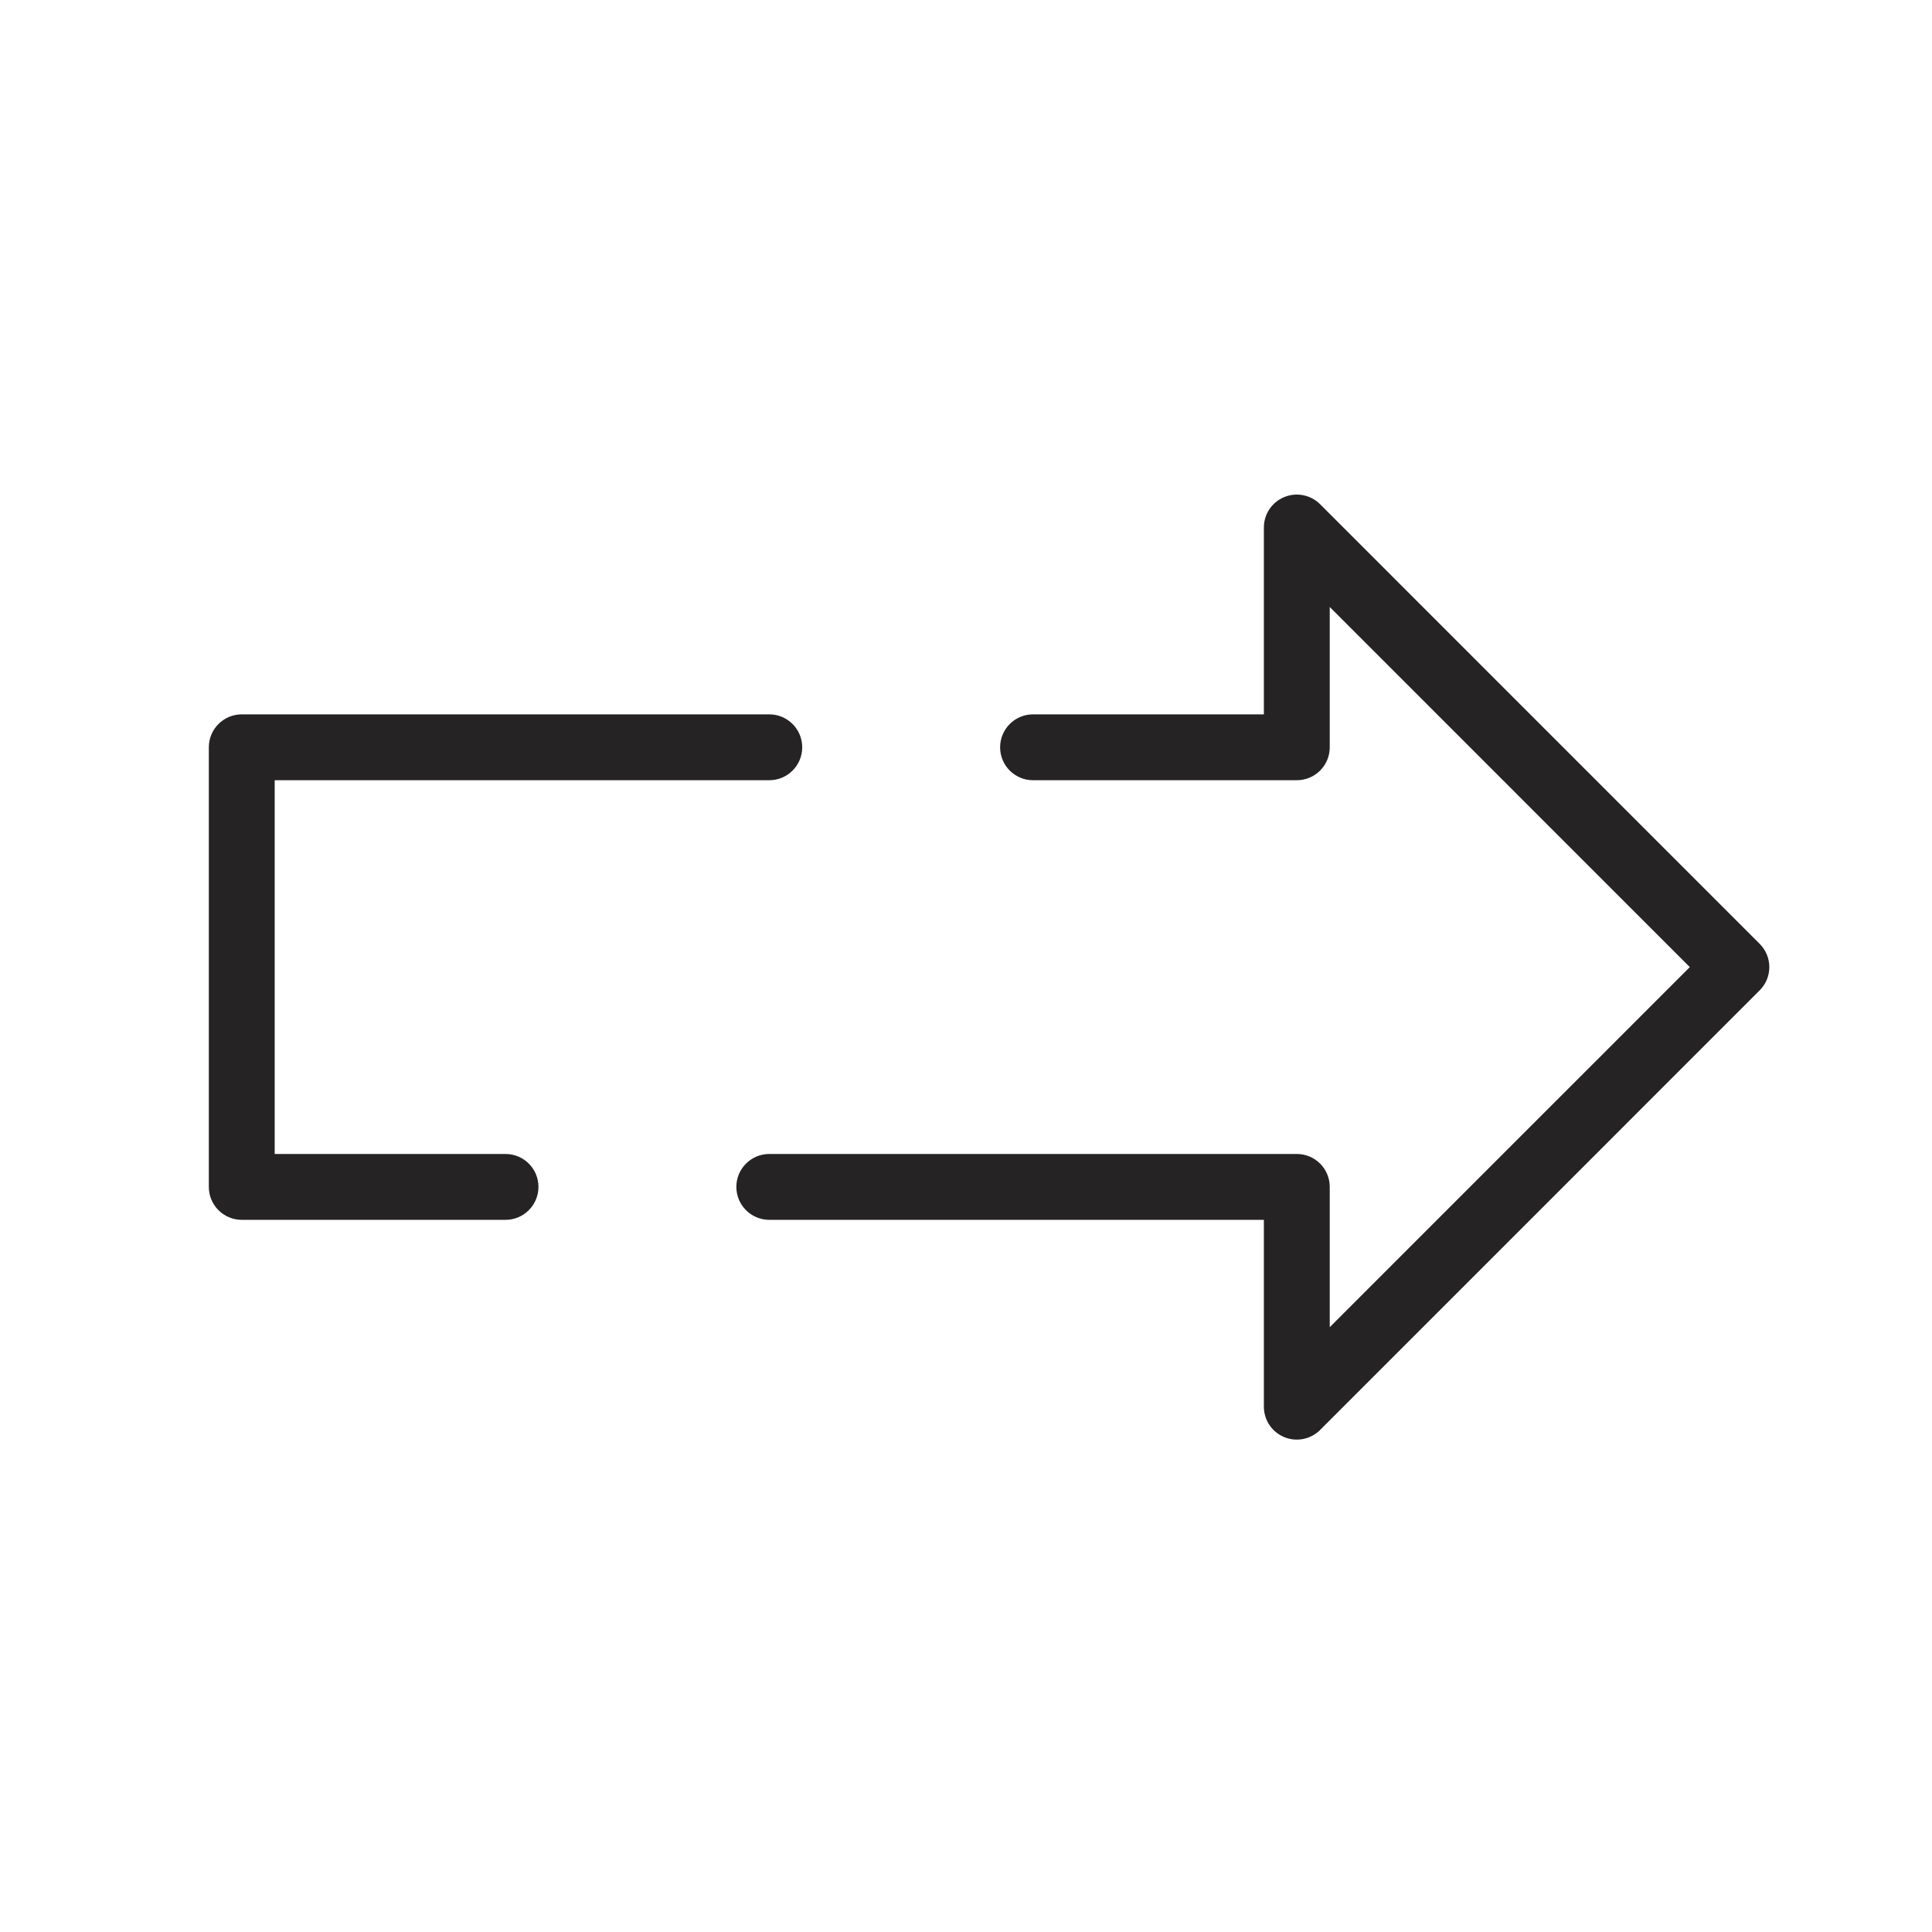 <svg width="44" height="44" viewBox="0 0 44 44" fill="none" xmlns="http://www.w3.org/2000/svg">
<g clip-path="url(#clip0_664_6897)">
<path fill-rule="evenodd" clip-rule="evenodd" d="M29.247 11.321C29.527 11.205 29.849 11.269 30.064 11.483L40.075 21.495C40.216 21.635 40.295 21.826 40.295 22.025C40.295 22.224 40.216 22.415 40.075 22.555L37.572 25.058L35.07 27.561L30.064 32.567C29.849 32.781 29.527 32.845 29.247 32.729C28.966 32.613 28.784 32.34 28.784 32.036V28.032V27.781H17.52C17.106 27.781 16.77 27.445 16.77 27.031C16.77 26.616 17.106 26.281 17.52 26.281H29.534C29.948 26.281 30.284 26.616 30.284 27.031V28.032V30.226L34.009 26.5L36.512 23.998L38.484 22.025L30.284 13.824V16.018V17.019C30.284 17.434 29.948 17.769 29.534 17.769H23.527C23.113 17.769 22.777 17.434 22.777 17.019C22.777 16.605 23.113 16.269 23.527 16.269H28.784V16.018V12.014C28.784 11.71 28.966 11.437 29.247 11.321ZM4.756 17.019C4.756 16.605 5.092 16.269 5.506 16.269H17.52C17.934 16.269 18.27 16.605 18.27 17.019C18.27 17.434 17.934 17.769 17.52 17.769H6.256V26.281H11.513C11.927 26.281 12.263 26.616 12.263 27.031C12.263 27.445 11.927 27.781 11.513 27.781H5.506C5.092 27.781 4.756 27.445 4.756 27.031V17.019Z" fill="#252323"/>
</g>
<defs>
<clipPath id="clip0_664_6897">
<rect width="44" height="44" fill="white"/>
</clipPath>
</defs>
</svg>
